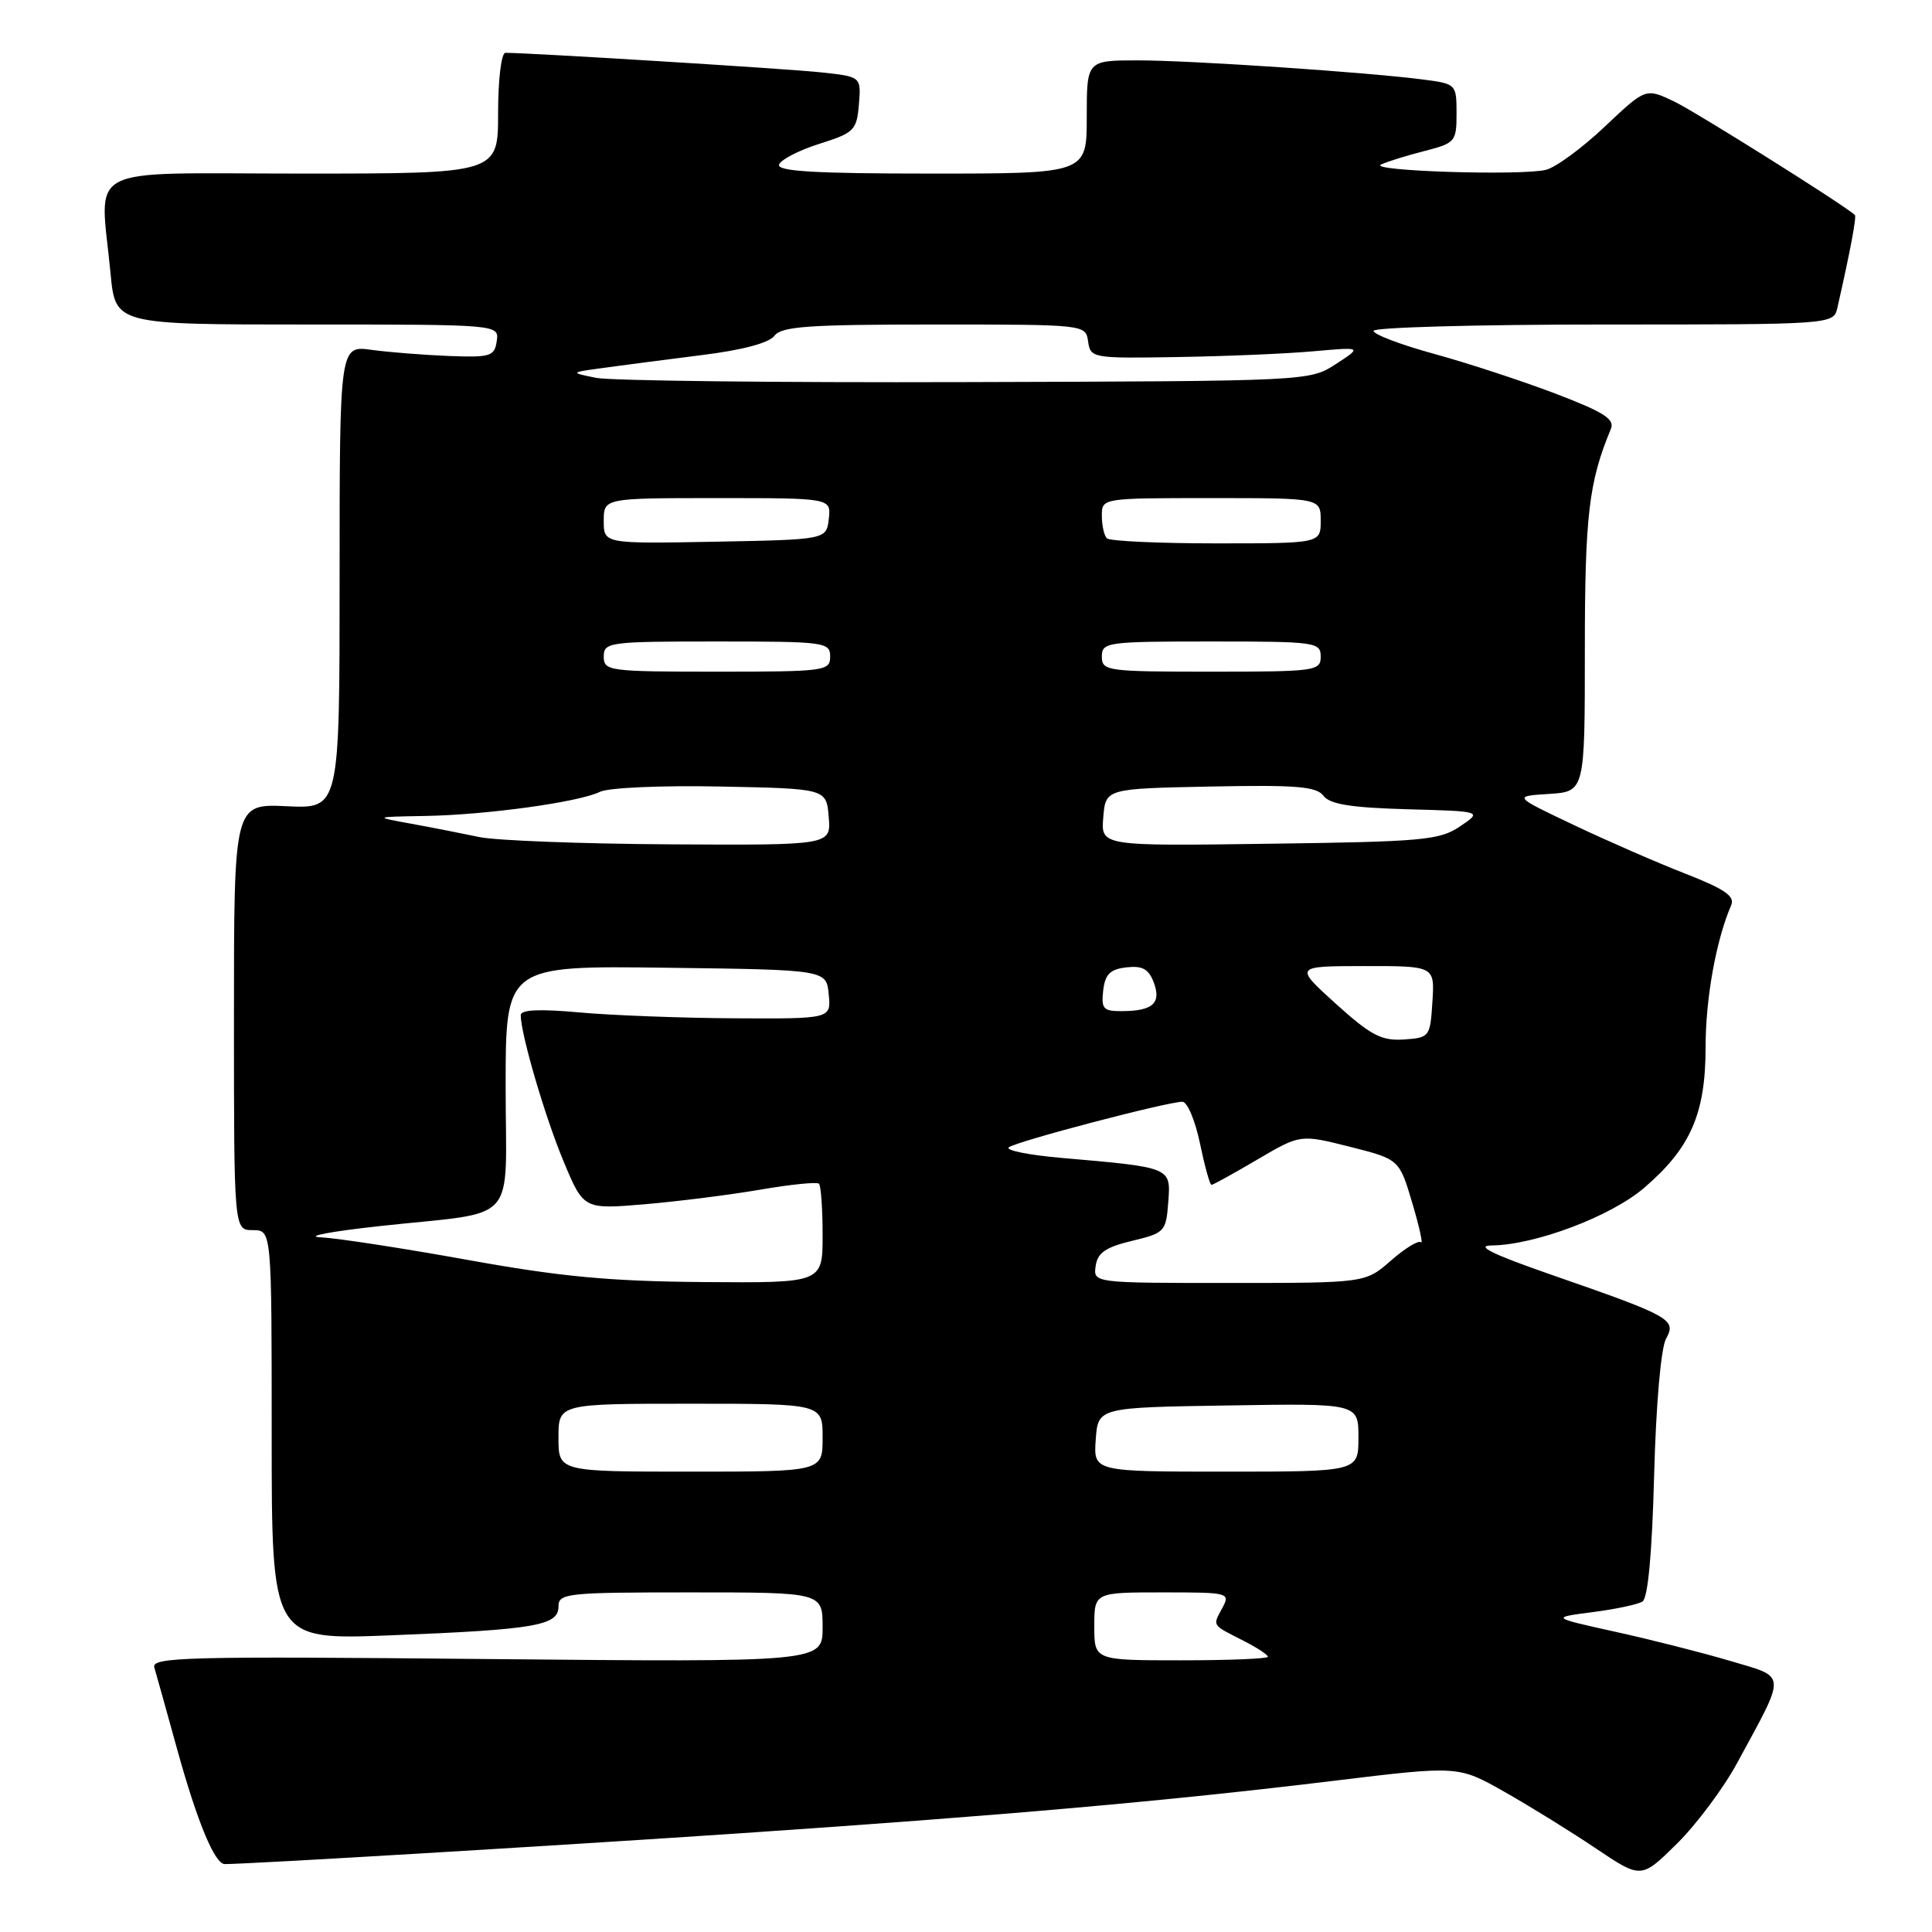 <?xml version="1.0" encoding="UTF-8" standalone="no"?>
<!DOCTYPE svg PUBLIC "-//W3C//DTD SVG 1.1//EN" "http://www.w3.org/Graphics/SVG/1.1/DTD/svg11.dtd" >
<svg xmlns="http://www.w3.org/2000/svg" xmlns:xlink="http://www.w3.org/1999/xlink" version="1.1" viewBox="0 0 256 256">
 <g >
 <path fill="currentColor"
d=" M 230.19 233.59 C 236.78 221.43 236.85 222.34 229.19 220.06 C 225.51 218.97 218.68 217.24 214.00 216.21 C 205.50 214.33 205.50 214.33 211.01 213.62 C 214.04 213.23 217.02 212.60 217.64 212.21 C 218.36 211.75 218.91 205.81 219.18 195.50 C 219.43 186.09 220.08 178.63 220.76 177.39 C 222.17 174.83 221.43 174.42 205.50 168.89 C 197.77 166.20 195.43 165.06 197.64 165.03 C 203.40 164.97 213.42 161.19 217.83 157.42 C 224.01 152.13 226.00 147.58 226.00 138.76 C 226.00 132.28 227.39 124.57 229.39 119.95 C 229.91 118.75 228.53 117.80 223.28 115.75 C 219.54 114.29 212.89 111.39 208.50 109.30 C 200.50 105.50 200.50 105.50 205.25 105.20 C 210.00 104.89 210.00 104.89 210.00 86.10 C 210.00 68.31 210.53 63.85 213.44 56.86 C 214.00 55.54 212.57 54.63 206.09 52.15 C 201.67 50.47 194.44 48.10 190.03 46.89 C 185.61 45.68 182.00 44.31 182.00 43.84 C 182.00 43.38 195.72 43.00 212.48 43.00 C 242.96 43.00 242.96 43.00 243.47 40.75 C 245.16 33.32 246.03 28.70 245.78 28.48 C 244.09 26.99 224.60 14.76 221.78 13.42 C 218.06 11.66 218.06 11.66 212.64 16.78 C 209.66 19.60 206.16 22.17 204.86 22.50 C 201.58 23.31 181.15 22.66 183.00 21.80 C 183.82 21.41 186.41 20.61 188.75 20.01 C 192.84 18.96 193.00 18.77 193.00 15.02 C 193.00 11.19 192.93 11.11 188.75 10.56 C 181.32 9.58 157.85 8.00 150.80 8.00 C 144.00 8.00 144.00 8.00 144.00 15.50 C 144.00 23.00 144.00 23.00 123.42 23.00 C 107.97 23.00 102.93 22.70 103.23 21.81 C 103.45 21.16 105.85 19.92 108.56 19.06 C 113.19 17.60 113.52 17.27 113.81 13.83 C 114.11 10.16 114.11 10.16 108.81 9.59 C 104.42 9.11 70.23 7.00 66.97 7.00 C 66.43 7.00 66.00 10.52 66.00 15.00 C 66.00 23.00 66.00 23.00 40.00 23.00 C 10.47 23.00 13.26 21.54 14.65 36.25 C 15.29 43.00 15.29 43.00 40.71 43.00 C 66.14 43.00 66.14 43.00 65.82 45.20 C 65.53 47.21 65.00 47.38 59.50 47.17 C 56.20 47.04 51.59 46.68 49.25 46.36 C 45.00 45.77 45.00 45.77 45.00 76.47 C 45.00 107.16 45.00 107.16 38.00 106.83 C 31.00 106.50 31.00 106.50 31.00 134.75 C 31.00 163.00 31.00 163.00 33.50 163.00 C 36.00 163.00 36.00 163.00 36.00 190.16 C 36.00 217.31 36.00 217.31 51.75 216.69 C 70.93 215.93 74.00 215.40 74.00 212.88 C 74.00 211.11 75.06 211.00 91.50 211.00 C 109.00 211.00 109.00 211.00 109.00 215.63 C 109.00 220.25 109.00 220.25 64.50 219.83 C 24.66 219.45 20.04 219.57 20.45 220.95 C 20.70 221.80 22.08 226.74 23.51 231.92 C 26.16 241.47 28.46 247.00 29.78 247.00 C 32.99 247.00 73.12 244.60 97.50 242.96 C 133.01 240.56 154.56 238.66 176.87 235.95 C 193.24 233.96 193.24 233.96 199.37 237.44 C 202.74 239.35 208.19 242.72 211.48 244.94 C 217.47 248.96 217.47 248.96 222.18 244.32 C 224.77 241.77 228.38 236.94 230.19 233.59 Z  M 145.00 215.50 C 145.00 211.00 145.00 211.00 154.04 211.00 C 162.88 211.00 163.05 211.04 161.95 213.09 C 160.67 215.48 160.51 215.24 164.75 217.40 C 166.54 218.31 168.00 219.26 168.00 219.53 C 168.00 219.79 162.82 220.00 156.50 220.00 C 145.00 220.00 145.00 220.00 145.00 215.50 Z  M 74.00 190.50 C 74.00 186.00 74.00 186.00 91.50 186.00 C 109.00 186.00 109.00 186.00 109.00 190.50 C 109.00 195.00 109.00 195.00 91.50 195.00 C 74.00 195.00 74.00 195.00 74.00 190.50 Z  M 145.19 190.75 C 145.50 186.50 145.50 186.50 162.75 186.23 C 180.00 185.95 180.00 185.95 180.00 190.48 C 180.00 195.00 180.00 195.00 162.44 195.00 C 144.89 195.00 144.89 195.00 145.19 190.75 Z  M 62.00 166.95 C 53.47 165.41 44.70 164.06 42.50 163.95 C 40.30 163.84 43.83 163.17 50.35 162.46 C 69.01 160.42 67.00 162.66 67.00 143.96 C 67.00 127.96 67.00 127.96 88.25 128.23 C 109.50 128.50 109.50 128.50 109.81 131.75 C 110.13 135.00 110.13 135.00 97.31 134.93 C 90.27 134.89 81.01 134.54 76.75 134.15 C 71.49 133.67 69.00 133.79 69.00 134.51 C 69.00 137.01 72.21 147.98 74.67 153.87 C 77.33 160.25 77.33 160.25 85.42 159.57 C 89.86 159.19 96.77 158.32 100.77 157.63 C 104.77 156.94 108.25 156.59 108.52 156.85 C 108.78 157.12 109.00 160.18 109.00 163.67 C 109.00 170.00 109.00 170.00 93.25 169.88 C 80.77 169.78 74.29 169.17 62.00 166.95 Z  M 145.18 167.75 C 145.43 166.00 146.50 165.26 150.00 164.42 C 154.34 163.38 154.51 163.19 154.80 159.29 C 155.15 154.65 155.28 154.70 140.67 153.43 C 136.37 153.06 133.22 152.43 133.67 152.03 C 134.55 151.27 154.70 145.98 156.68 145.99 C 157.33 146.00 158.37 148.47 159.00 151.50 C 159.63 154.53 160.31 157.00 160.53 157.00 C 160.74 157.00 163.47 155.49 166.60 153.65 C 172.30 150.30 172.30 150.30 178.85 151.95 C 185.41 153.61 185.41 153.61 187.13 159.39 C 188.08 162.58 188.59 164.93 188.28 164.61 C 187.97 164.30 186.19 165.39 184.32 167.02 C 180.93 170.00 180.93 170.00 162.90 170.00 C 144.86 170.00 144.86 170.00 145.18 167.75 Z  M 177.00 133.00 C 171.50 128.02 171.50 128.02 180.80 128.01 C 190.11 128.00 190.11 128.00 189.80 132.75 C 189.51 137.40 189.43 137.50 186.00 137.74 C 183.05 137.93 181.64 137.19 177.00 133.00 Z  M 146.18 131.25 C 146.43 129.09 147.09 128.43 149.26 128.18 C 151.38 127.94 152.21 128.40 152.88 130.18 C 153.91 132.92 152.76 133.96 148.68 133.98 C 146.20 134.00 145.90 133.68 146.18 131.25 Z  M 63.50 110.91 C 61.30 110.45 57.25 109.65 54.50 109.15 C 49.50 108.24 49.50 108.24 56.31 108.12 C 64.46 107.98 76.72 106.29 79.50 104.92 C 80.61 104.37 87.71 104.06 95.50 104.22 C 109.50 104.50 109.50 104.50 109.81 108.25 C 110.12 112.00 110.12 112.00 88.81 111.88 C 77.09 111.81 65.70 111.38 63.50 110.91 Z  M 146.19 108.30 C 146.50 104.50 146.50 104.50 160.37 104.22 C 171.78 103.99 174.44 104.21 175.37 105.45 C 176.22 106.57 179.00 107.02 186.46 107.23 C 196.43 107.50 196.43 107.50 193.46 109.50 C 190.76 111.33 188.56 111.53 168.19 111.80 C 145.87 112.11 145.87 112.11 146.19 108.30 Z  M 80.00 87.00 C 80.00 85.09 80.67 85.00 95.00 85.00 C 109.33 85.00 110.00 85.09 110.00 87.00 C 110.00 88.91 109.33 89.00 95.00 89.00 C 80.67 89.00 80.00 88.91 80.00 87.00 Z  M 146.00 87.00 C 146.00 85.09 146.67 85.00 160.50 85.00 C 174.33 85.00 175.00 85.09 175.00 87.00 C 175.00 88.91 174.33 89.00 160.50 89.00 C 146.67 89.00 146.00 88.91 146.00 87.00 Z  M 80.00 69.03 C 80.00 66.00 80.00 66.00 95.07 66.00 C 110.13 66.00 110.13 66.00 109.82 68.75 C 109.50 71.50 109.50 71.50 94.75 71.78 C 80.00 72.05 80.00 72.05 80.00 69.03 Z  M 146.67 71.33 C 146.30 70.97 146.00 69.62 146.00 68.33 C 146.00 66.00 146.00 66.00 160.50 66.00 C 175.00 66.00 175.00 66.00 175.00 69.00 C 175.00 72.00 175.00 72.00 161.17 72.00 C 153.56 72.00 147.03 71.70 146.67 71.33 Z  M 79.00 50.07 C 75.50 49.36 75.50 49.36 80.00 48.74 C 82.47 48.40 88.33 47.64 93.00 47.05 C 98.36 46.39 101.91 45.44 102.61 44.50 C 103.53 43.25 107.13 43.00 123.79 43.00 C 143.84 43.00 143.86 43.00 144.18 45.25 C 144.49 47.45 144.77 47.50 156.00 47.31 C 162.32 47.21 170.43 46.87 174.00 46.55 C 180.50 45.97 180.50 45.97 177.01 48.24 C 173.53 50.50 173.49 50.50 128.01 50.63 C 102.98 50.71 80.92 50.45 79.00 50.07 Z "/>
</g>
</svg>